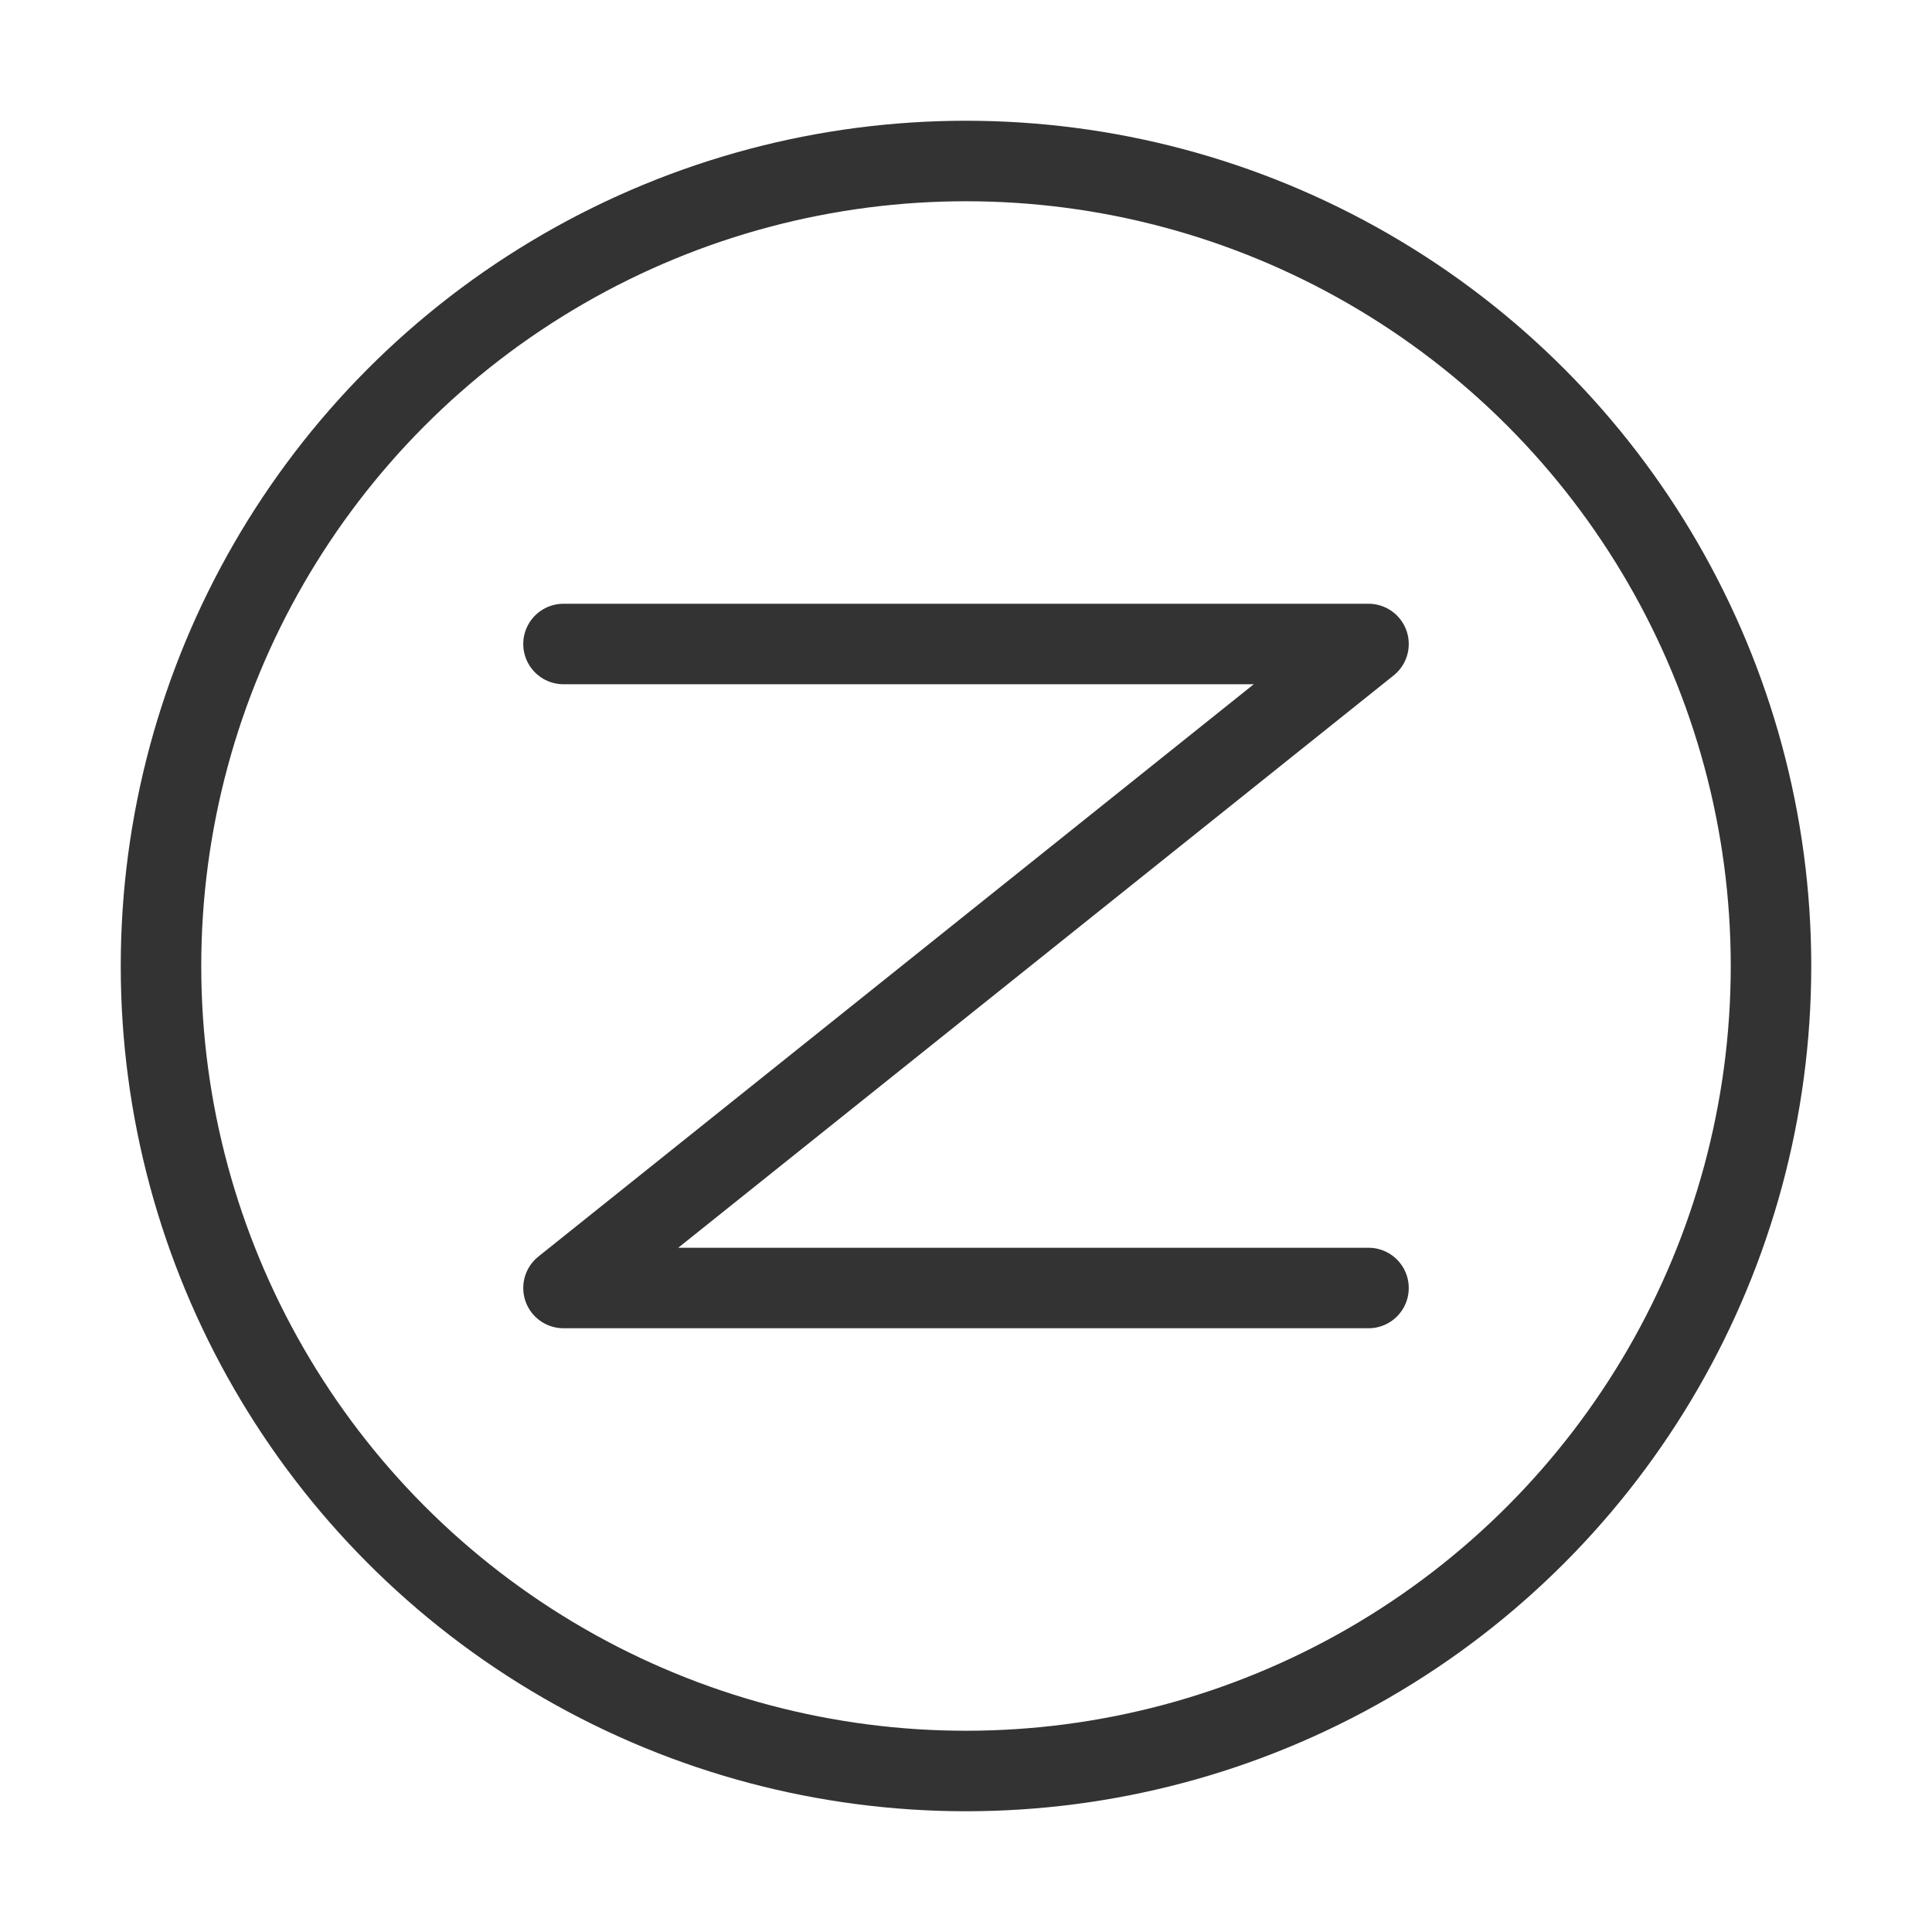 <?xml version="1.0" encoding="UTF-8"?><svg width="16" height="16" viewBox="0 0 48 48" fill="none" xmlns="http://www.w3.org/2000/svg"><circle cx="24" cy="24" r="20" fill="none" stroke="#333" stroke-width="2" stroke-linecap="round" stroke-linejoin="round"/><path d="M14 16H34L14 32H34" stroke="#333" stroke-width="2" stroke-linecap="round" stroke-linejoin="round"/></svg>